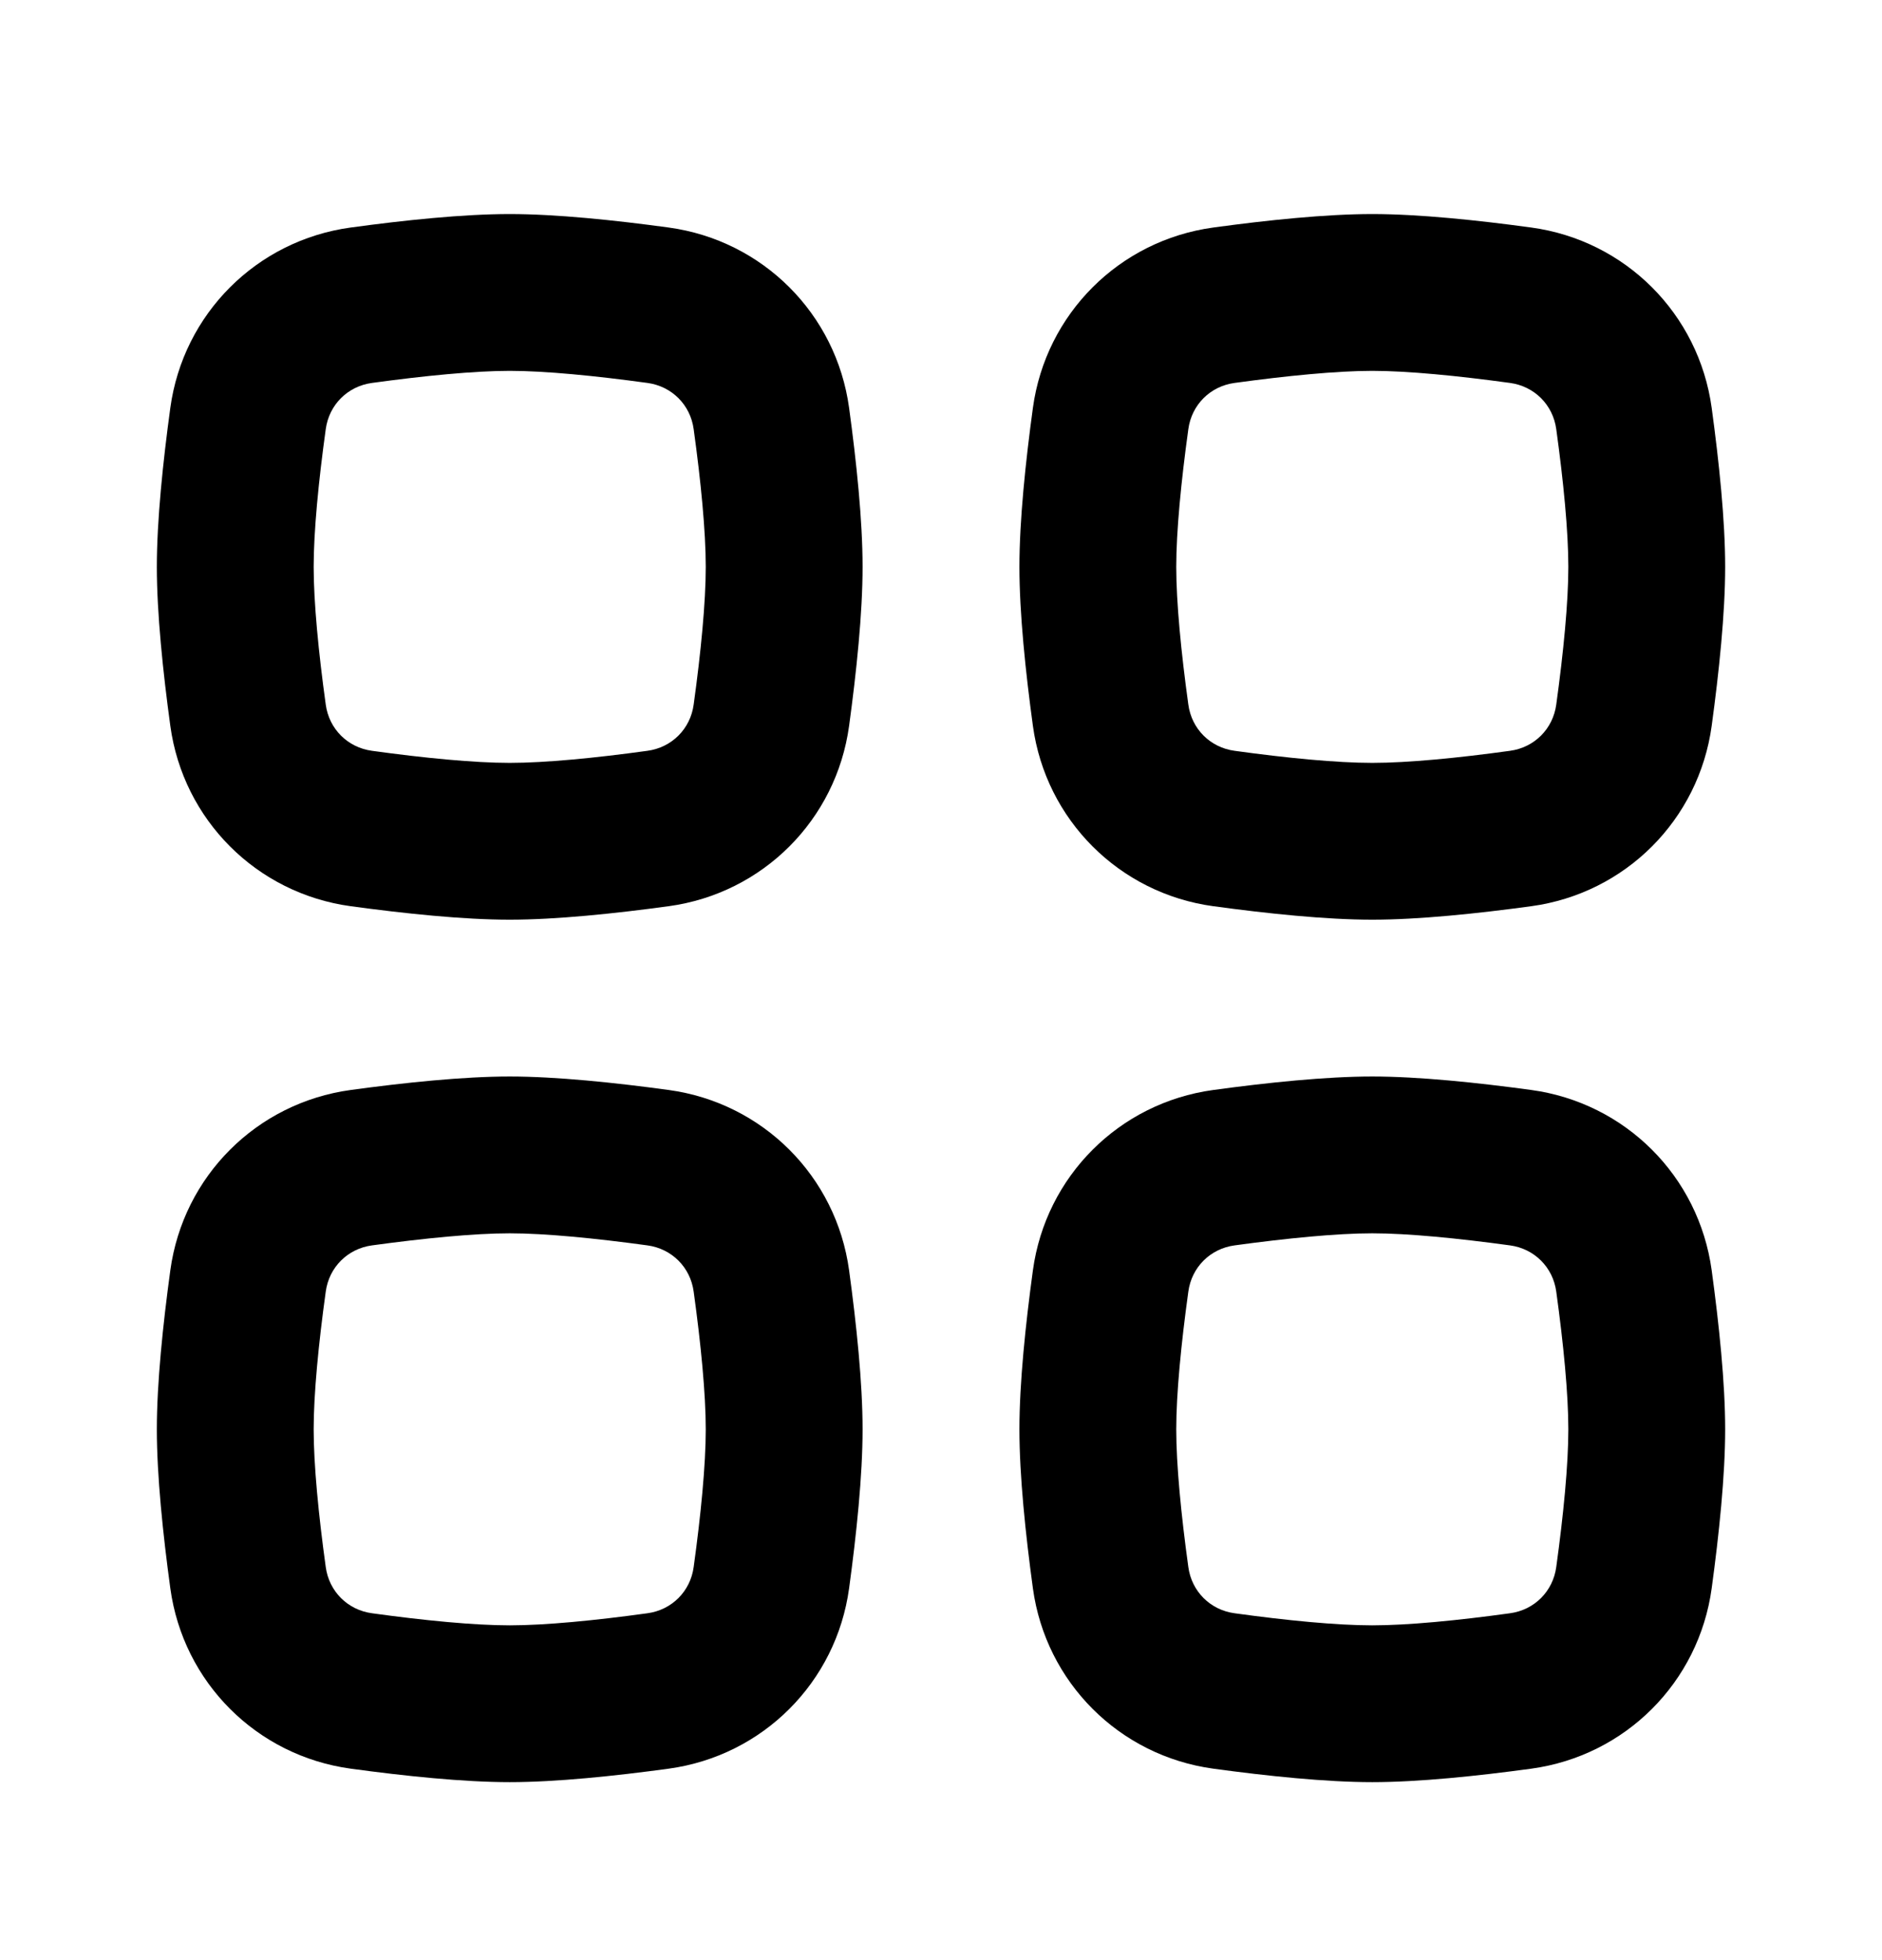 <svg width="24" height="25" viewBox="0 0 24 25" fill="none" xmlns="http://www.w3.org/2000/svg">
<path fill-rule="evenodd" clip-rule="evenodd" d="M17.5 15.73C17.048 15.73 16.409 15.793 15.744 15.884C15.433 15.926 15.196 16.163 15.154 16.474C15.062 17.139 15 17.778 15 18.23C15 18.682 15.062 19.321 15.154 19.986C15.196 20.297 15.433 20.534 15.744 20.576C16.409 20.668 17.048 20.73 17.5 20.73C17.952 20.73 18.591 20.668 19.256 20.576C19.567 20.534 19.804 20.297 19.846 19.986C19.938 19.321 20 18.682 20 18.23C20 17.778 19.938 17.139 19.846 16.474C19.804 16.163 19.567 15.926 19.256 15.884C18.591 15.793 17.952 15.73 17.5 15.73ZM15.472 13.902C14.273 14.066 13.336 15.002 13.172 16.202C13.078 16.891 13 17.638 13 18.23C13 18.822 13.078 19.569 13.172 20.258C13.336 21.457 14.273 22.394 15.472 22.558C16.161 22.652 16.908 22.73 17.5 22.73C18.092 22.73 18.839 22.652 19.528 22.558C20.727 22.394 21.664 21.457 21.828 20.258C21.922 19.569 22 18.822 22 18.23C22 17.638 21.922 16.891 21.828 16.202C21.664 15.002 20.727 14.066 19.528 13.902C18.839 13.808 18.092 13.73 17.5 13.73C16.908 13.73 16.161 13.808 15.472 13.902Z" fill="currentColor"/>
<path fill-rule="evenodd" clip-rule="evenodd" d="M6.5 15.73C6.048 15.73 5.409 15.793 4.744 15.884C4.433 15.926 4.196 16.163 4.154 16.474C4.062 17.139 4 17.778 4 18.23C4 18.682 4.062 19.321 4.154 19.986C4.196 20.297 4.433 20.534 4.744 20.576C5.409 20.668 6.048 20.73 6.5 20.73C6.952 20.73 7.591 20.668 8.256 20.576C8.567 20.534 8.804 20.297 8.846 19.986C8.938 19.321 9 18.682 9 18.23C9 17.778 8.938 17.139 8.846 16.474C8.804 16.163 8.567 15.926 8.256 15.884C7.591 15.793 6.952 15.73 6.5 15.73ZM4.472 13.902C3.273 14.066 2.336 15.002 2.172 16.202C2.078 16.891 2 17.638 2 18.23C2 18.822 2.078 19.569 2.172 20.258C2.336 21.457 3.273 22.394 4.472 22.558C5.161 22.652 5.908 22.73 6.5 22.73C7.092 22.73 7.839 22.652 8.528 22.558C9.727 22.394 10.664 21.457 10.828 20.258C10.922 19.569 11 18.822 11 18.23C11 17.638 10.922 16.891 10.828 16.202C10.664 15.002 9.727 14.066 8.528 13.902C7.839 13.808 7.092 13.73 6.5 13.73C5.908 13.73 5.161 13.808 4.472 13.902Z" fill="currentColor"/>
<path fill-rule="evenodd" clip-rule="evenodd" d="M17.5 4.73C17.048 4.73 16.409 4.793 15.744 4.884C15.433 4.926 15.196 5.163 15.154 5.474C15.062 6.139 15 6.778 15 7.23C15 7.682 15.062 8.321 15.154 8.986C15.196 9.297 15.433 9.534 15.744 9.576C16.409 9.668 17.048 9.73 17.5 9.73C17.952 9.73 18.591 9.668 19.256 9.576C19.567 9.534 19.804 9.297 19.846 8.986C19.938 8.321 20 7.682 20 7.23C20 6.778 19.938 6.139 19.846 5.474C19.804 5.163 19.567 4.926 19.256 4.884C18.591 4.793 17.952 4.73 17.5 4.73ZM15.472 2.902C14.273 3.066 13.336 4.003 13.172 5.202C13.078 5.891 13 6.638 13 7.23C13 7.822 13.078 8.569 13.172 9.258C13.336 10.457 14.273 11.394 15.472 11.558C16.161 11.652 16.908 11.73 17.5 11.73C18.092 11.73 18.839 11.652 19.528 11.558C20.727 11.394 21.664 10.457 21.828 9.258C21.922 8.569 22 7.822 22 7.23C22 6.638 21.922 5.891 21.828 5.202C21.664 4.003 20.727 3.066 19.528 2.902C18.839 2.808 18.092 2.73 17.5 2.73C16.908 2.73 16.161 2.808 15.472 2.902Z" fill="currentColor"/>
<path fill-rule="evenodd" clip-rule="evenodd" d="M6.5 4.73C6.048 4.73 5.409 4.793 4.744 4.884C4.433 4.926 4.196 5.163 4.154 5.474C4.062 6.139 4 6.778 4 7.23C4 7.682 4.062 8.321 4.154 8.986C4.196 9.297 4.433 9.534 4.744 9.576C5.409 9.668 6.048 9.73 6.5 9.73C6.952 9.73 7.591 9.668 8.256 9.576C8.567 9.534 8.804 9.297 8.846 8.986C8.938 8.321 9 7.682 9 7.23C9 6.778 8.938 6.139 8.846 5.474C8.804 5.163 8.567 4.926 8.256 4.884C7.591 4.793 6.952 4.73 6.5 4.73ZM4.472 2.902C3.273 3.066 2.336 4.003 2.172 5.202C2.078 5.891 2 6.638 2 7.23C2 7.822 2.078 8.569 2.172 9.258C2.336 10.457 3.273 11.394 4.472 11.558C5.161 11.652 5.908 11.73 6.5 11.73C7.092 11.73 7.839 11.652 8.528 11.558C9.727 11.394 10.664 10.457 10.828 9.258C10.922 8.569 11 7.822 11 7.23C11 6.638 10.922 5.891 10.828 5.202C10.664 4.003 9.727 3.066 8.528 2.902C7.839 2.808 7.092 2.73 6.5 2.73C5.908 2.73 5.161 2.808 4.472 2.902Z" fill="currentColor"/>
</svg>
